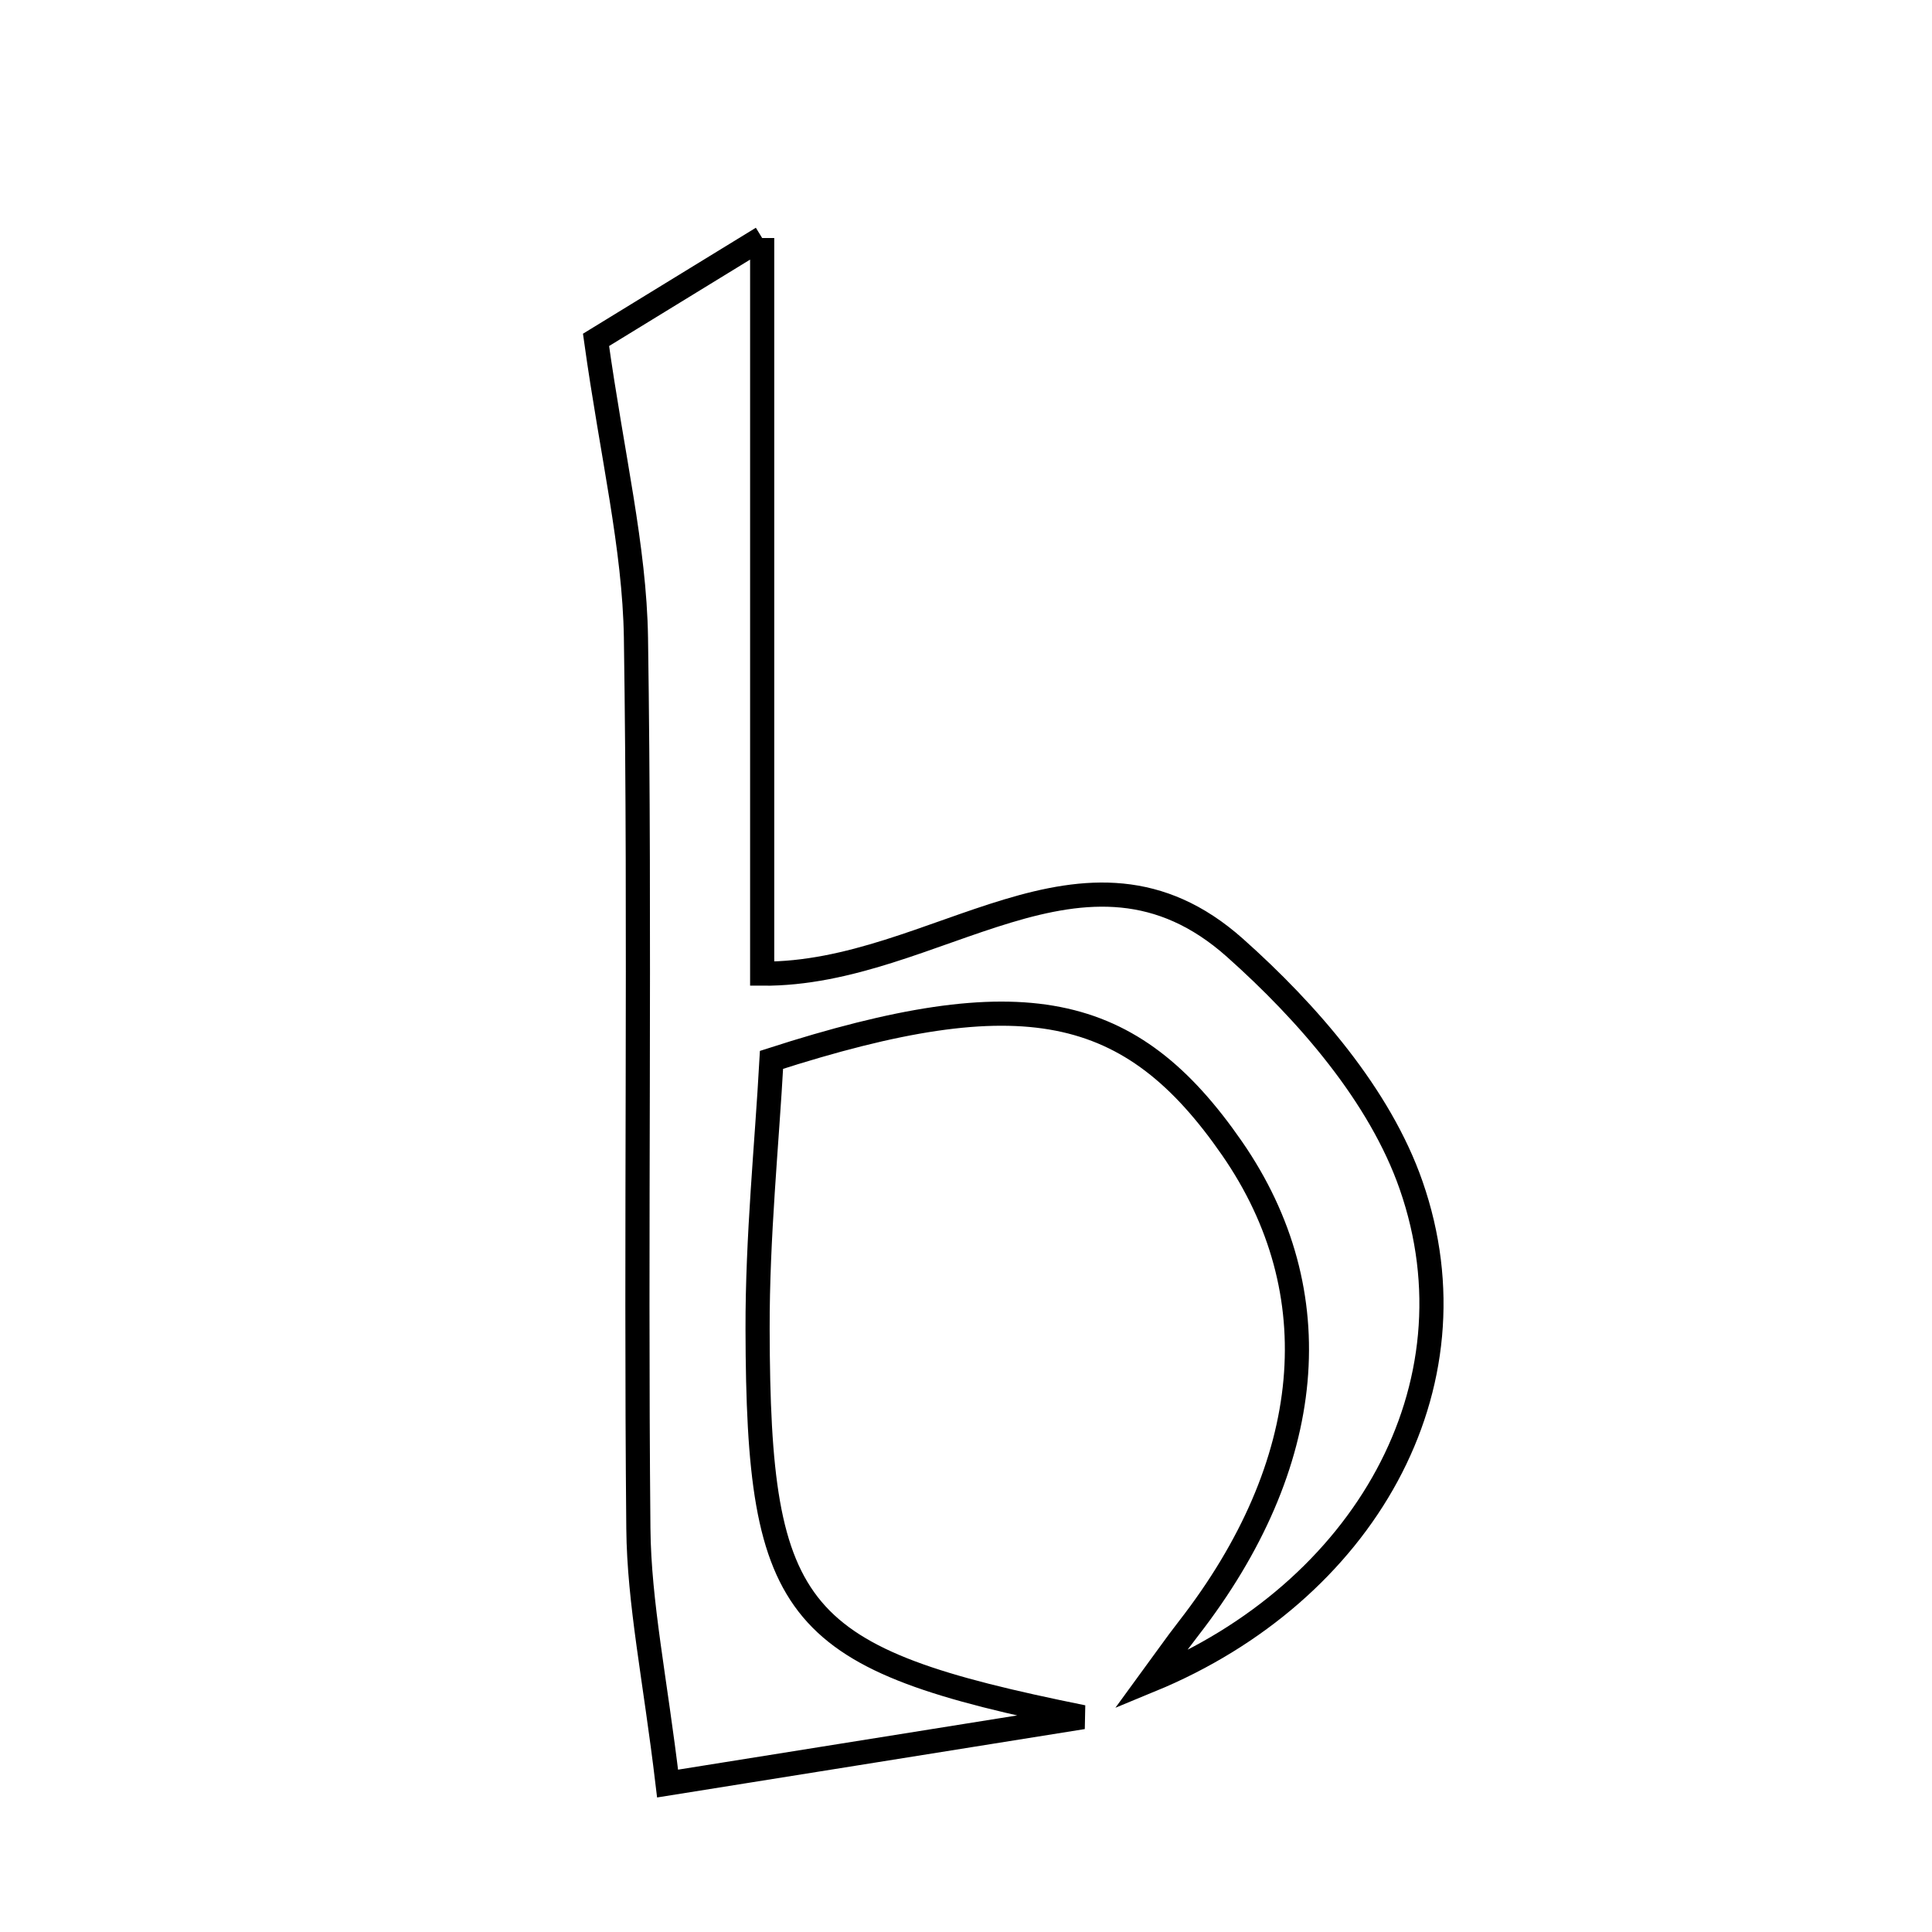 <svg xmlns="http://www.w3.org/2000/svg" viewBox="0.0 0.0 24.0 24.0" height="200px" width="200px"><path fill="none" stroke="black" stroke-width=".3" stroke-opacity="1.0"  filling="0" d="M9.468 2.957 C9.468 6.247 9.468 9.144 9.468 12.095 C11.631 12.111 13.475 10.112 15.341 11.774 C16.244 12.578 17.143 13.613 17.529 14.723 C18.404 17.232 16.935 19.783 14.293 20.872 C14.45 20.658 14.601 20.439 14.765 20.229 C16.348 18.191 16.543 16.055 15.306 14.267 C14.048 12.448 12.708 12.159 9.584 13.166 C9.526 14.219 9.408 15.367 9.411 16.514 C9.419 20.094 9.867 20.606 13.452 21.331 C11.845 21.588 10.238 21.845 8.293 22.156 C8.137 20.848 7.939 19.918 7.93 18.986 C7.895 15.298 7.955 11.609 7.9 7.921 C7.882 6.793 7.606 5.669 7.404 4.222 C7.8 3.979 8.442 3.586 9.468 2.957"></path></svg>